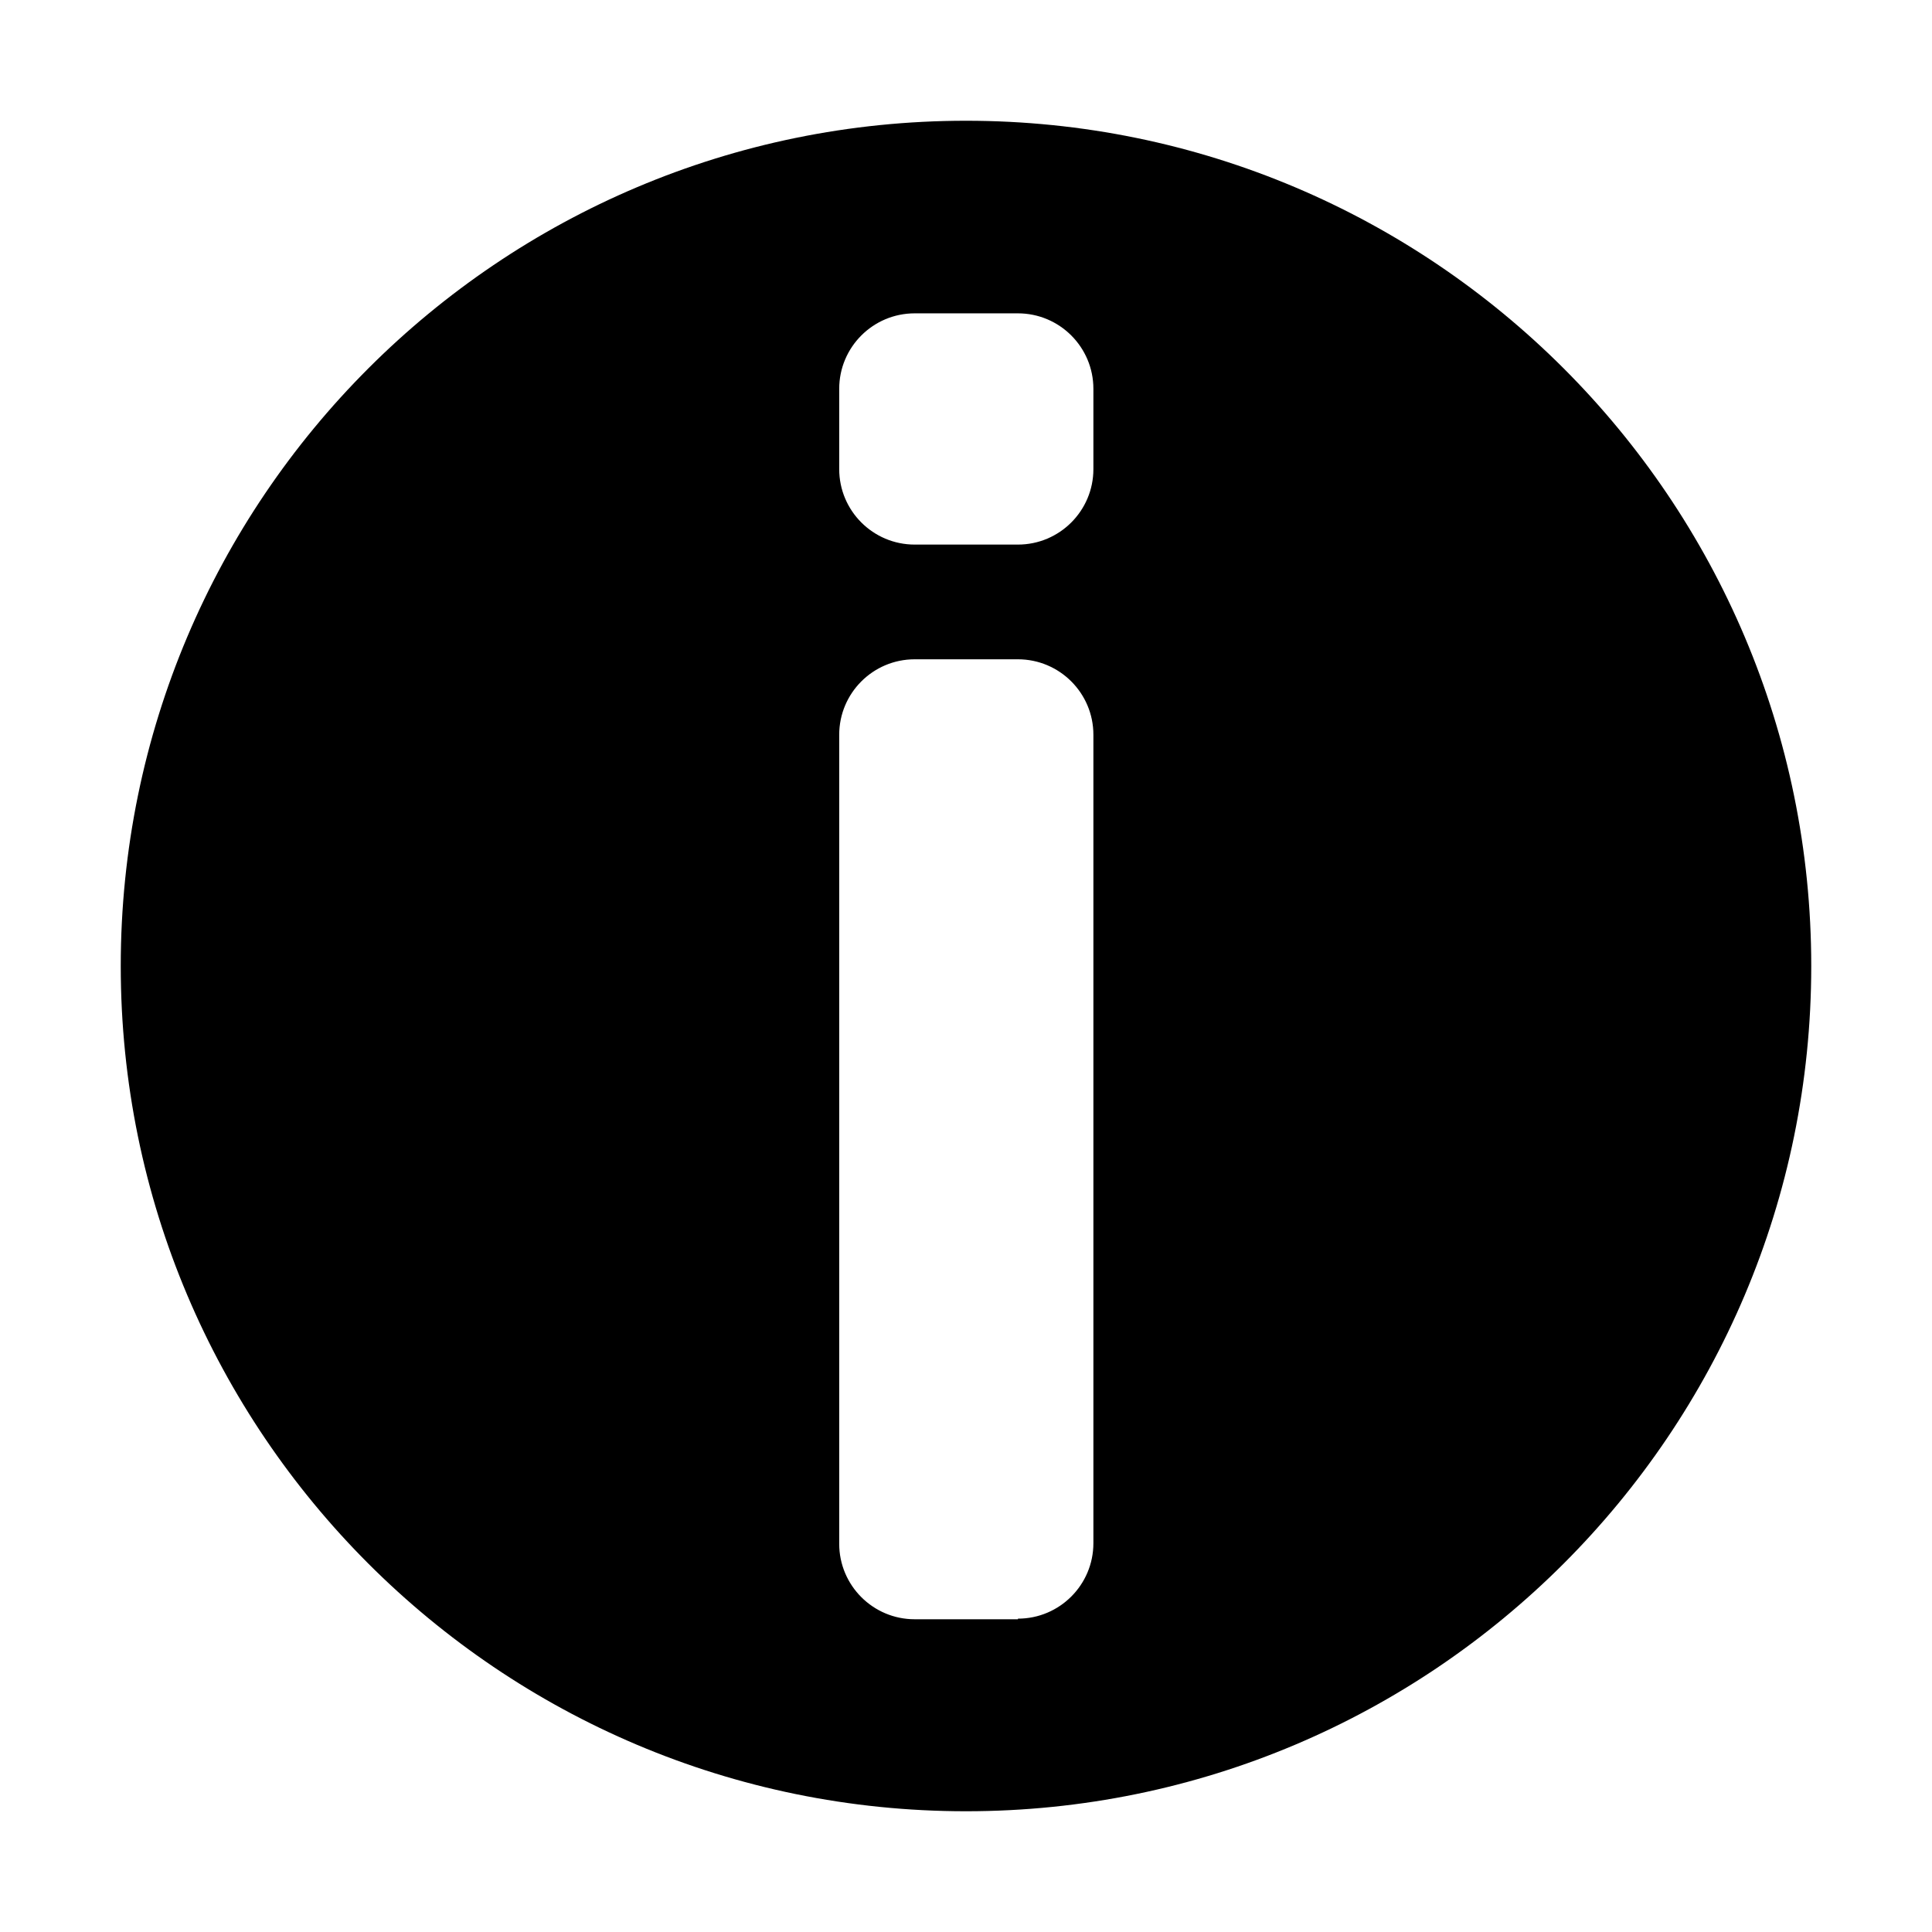 <?xml version="1.0" encoding="UTF-8"?><svg id="a" xmlns="http://www.w3.org/2000/svg" viewBox="0 0 32 32"><path d="M16,2c-7.73,0-14,6.27-14,14s6.27,14,14,14,14-6.27,14-14S23.73,2,16,2Zm.86,24.82h-1.71c-.69,0-1.25-.56-1.25-1.25V12.17c0-.69,.56-1.25,1.25-1.25h1.71c.69,0,1.25,.56,1.25,1.25v13.39c0,.69-.56,1.25-1.25,1.25Zm0-17.8h-1.71c-.69,0-1.25-.56-1.25-1.25v-1.33c0-.69,.56-1.25,1.25-1.25h1.71c.69,0,1.25,.56,1.25,1.25v1.33c0,.69-.56,1.25-1.25,1.25Z"/></svg>
